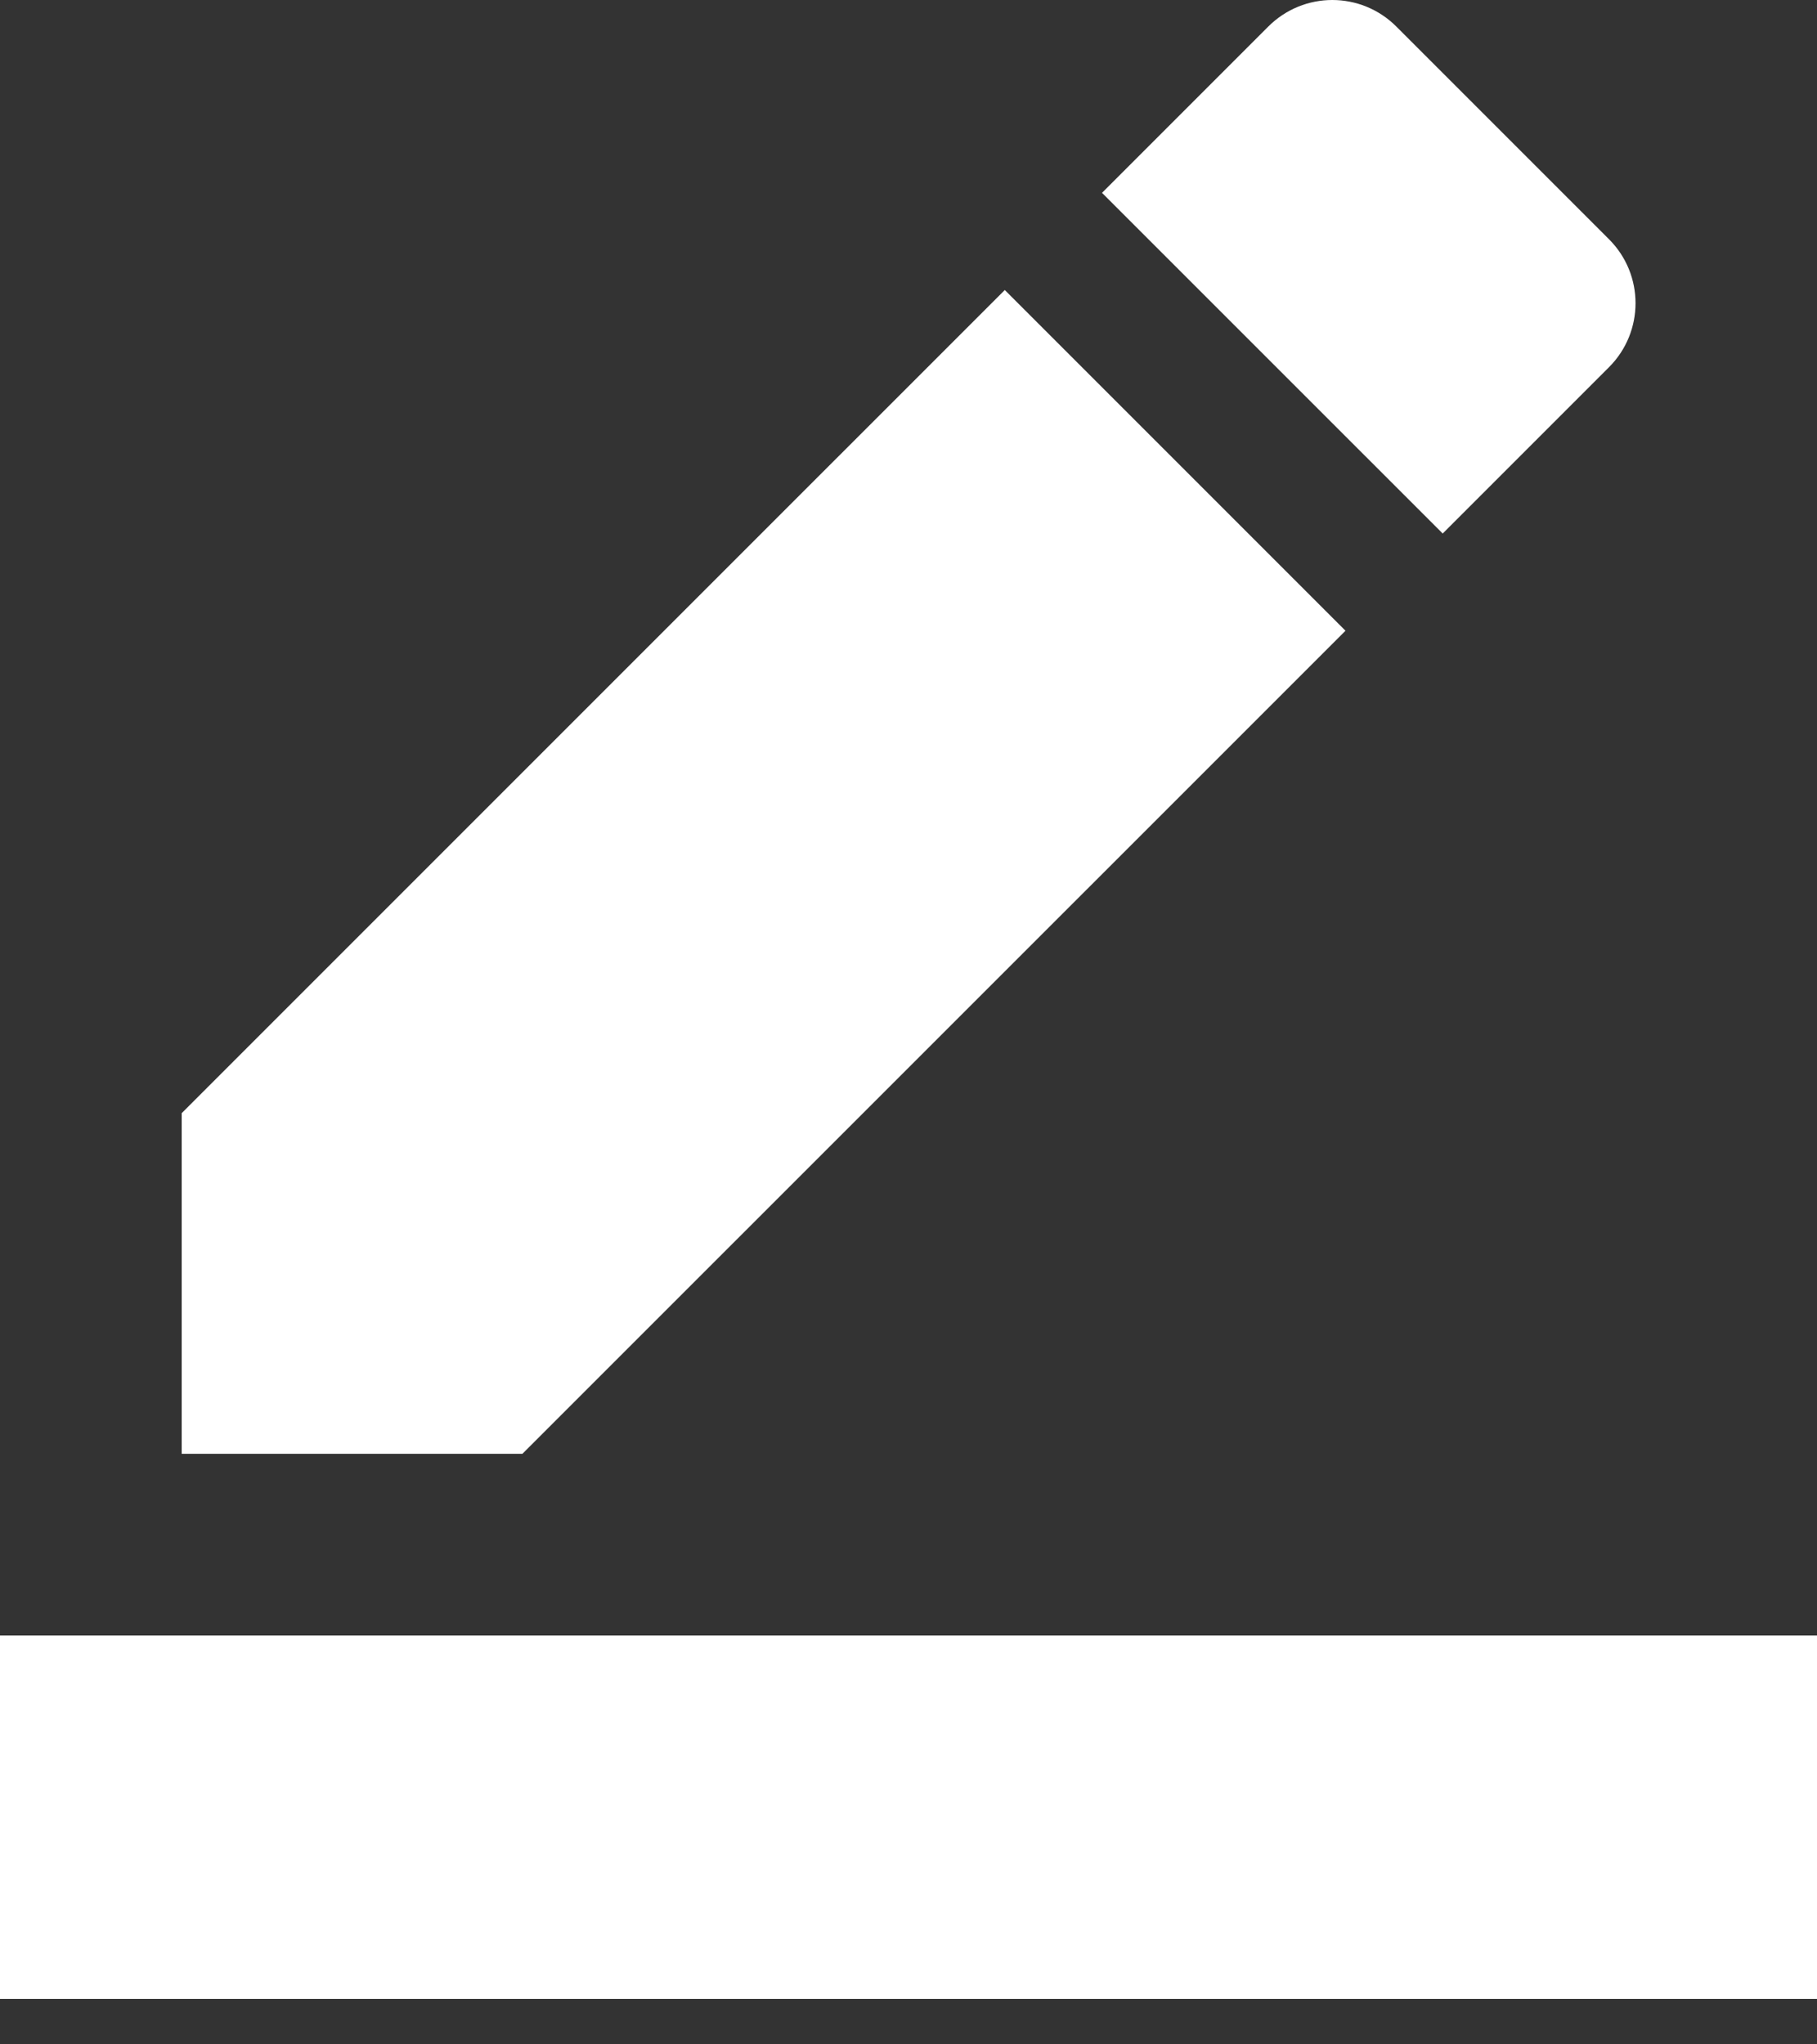 <svg width="32" height="36" viewBox="0 0 32 36" fill="none" xmlns="http://www.w3.org/2000/svg">
<rect x="0" y="0" width="32" height="36" fill="#333333" stroke="none"/>
<path d="M32 35.2H0V28.801H32V35.2ZM17.696 5.107L23.696 11.107L9.2 25.601H3.2V19.602L17.696 5.107ZM25.408 9.395L19.408 3.396L22.336 0.468C22.96 -0.156 23.968 -0.156 24.592 0.468L28.336 4.212C28.96 4.835 28.96 5.843 28.336 6.467L25.408 9.395Z" fill="white"/>
</svg>
